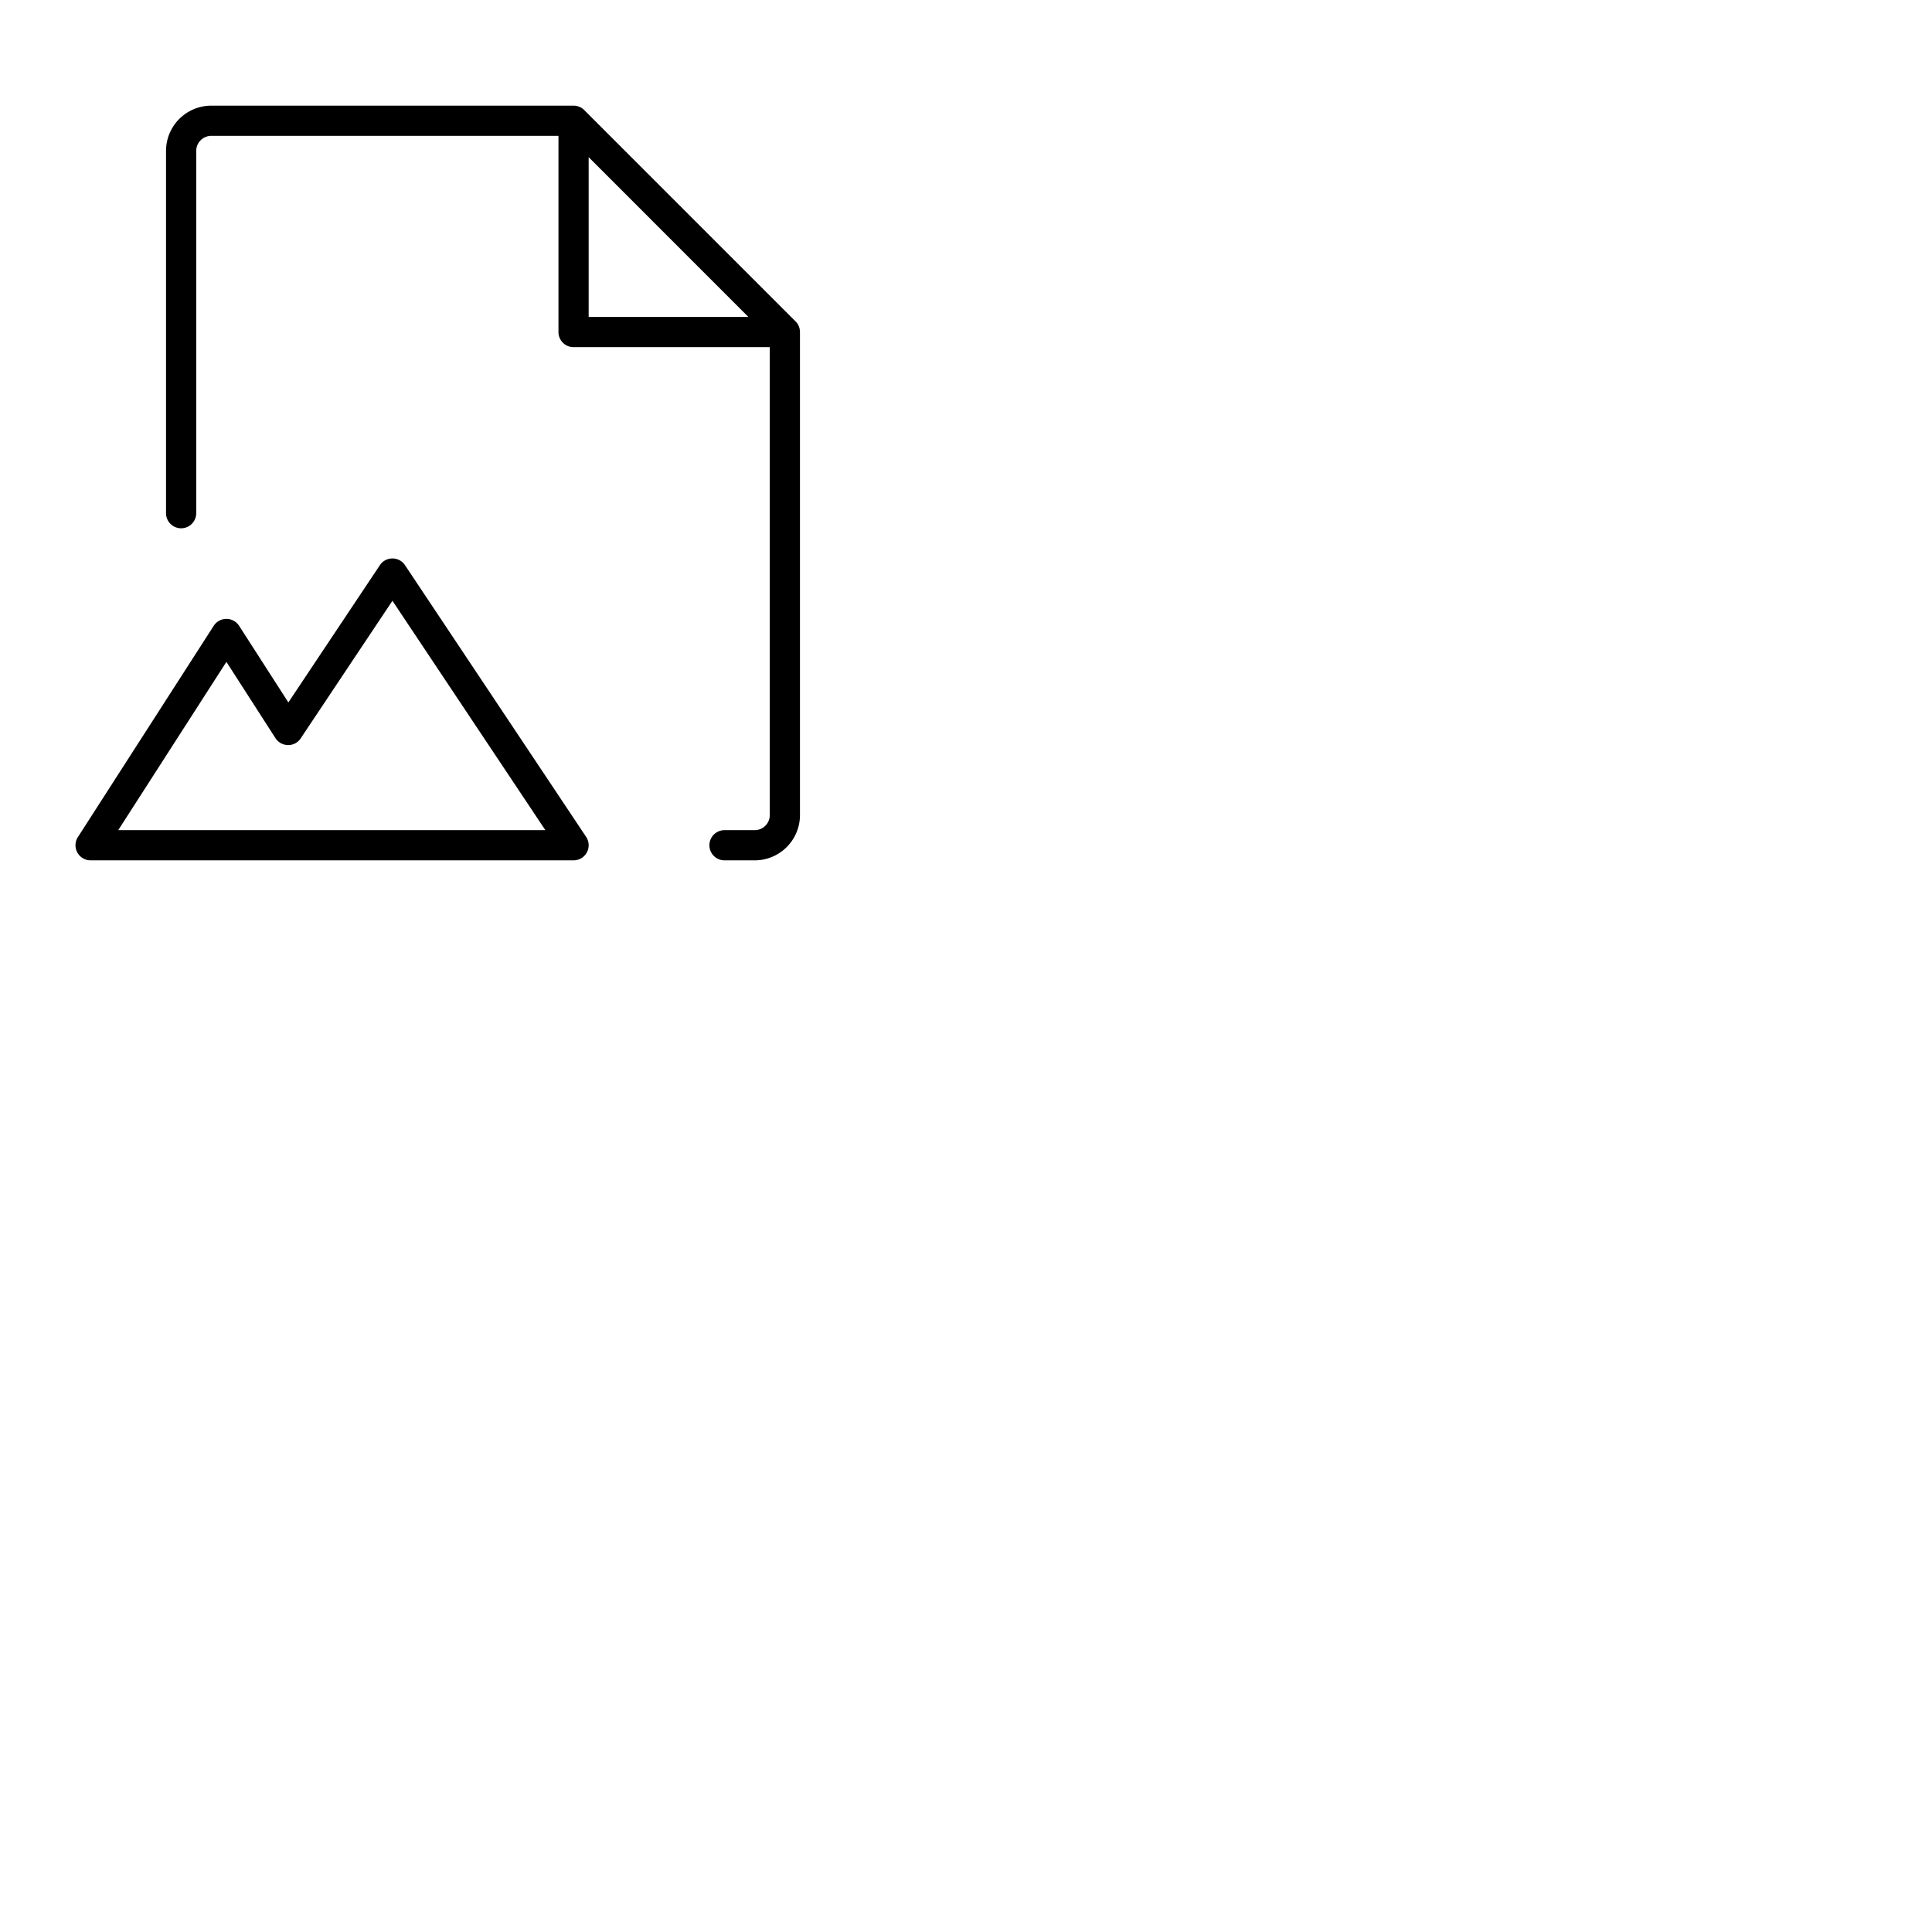<svg xmlns="http://www.w3.org/2000/svg" version="1.1" viewBox="0 0 512 512" fill="currentColor"><path fill="currentColor" d="M107.33 149.78a4 4 0 0 0-6.66 0l-24.25 36.37l-13.06-20.31a4 4 0 0 0-6.72 0l-36 56A4 4 0 0 0 24 228h128a4 4 0 0 0 3.33-6.22Zm-76 70.22L60 175.4l13 20.22a4 4 0 0 0 3.33 1.83a3.93 3.93 0 0 0 3.36-1.78L104 159.21L144.53 220Zm179.5-134.83l-56-56A4 4 0 0 0 152 28H56a12 12 0 0 0-12 12v96a4 4 0 0 0 8 0V40a4 4 0 0 1 4-4h92v52a4 4 0 0 0 4 4h52v124a4 4 0 0 1-4 4h-8a4 4 0 0 0 0 8h8a12 12 0 0 0 12-12V88a4 4 0 0 0-1.17-2.83M156 84V41.65L198.34 84Z"/></svg>